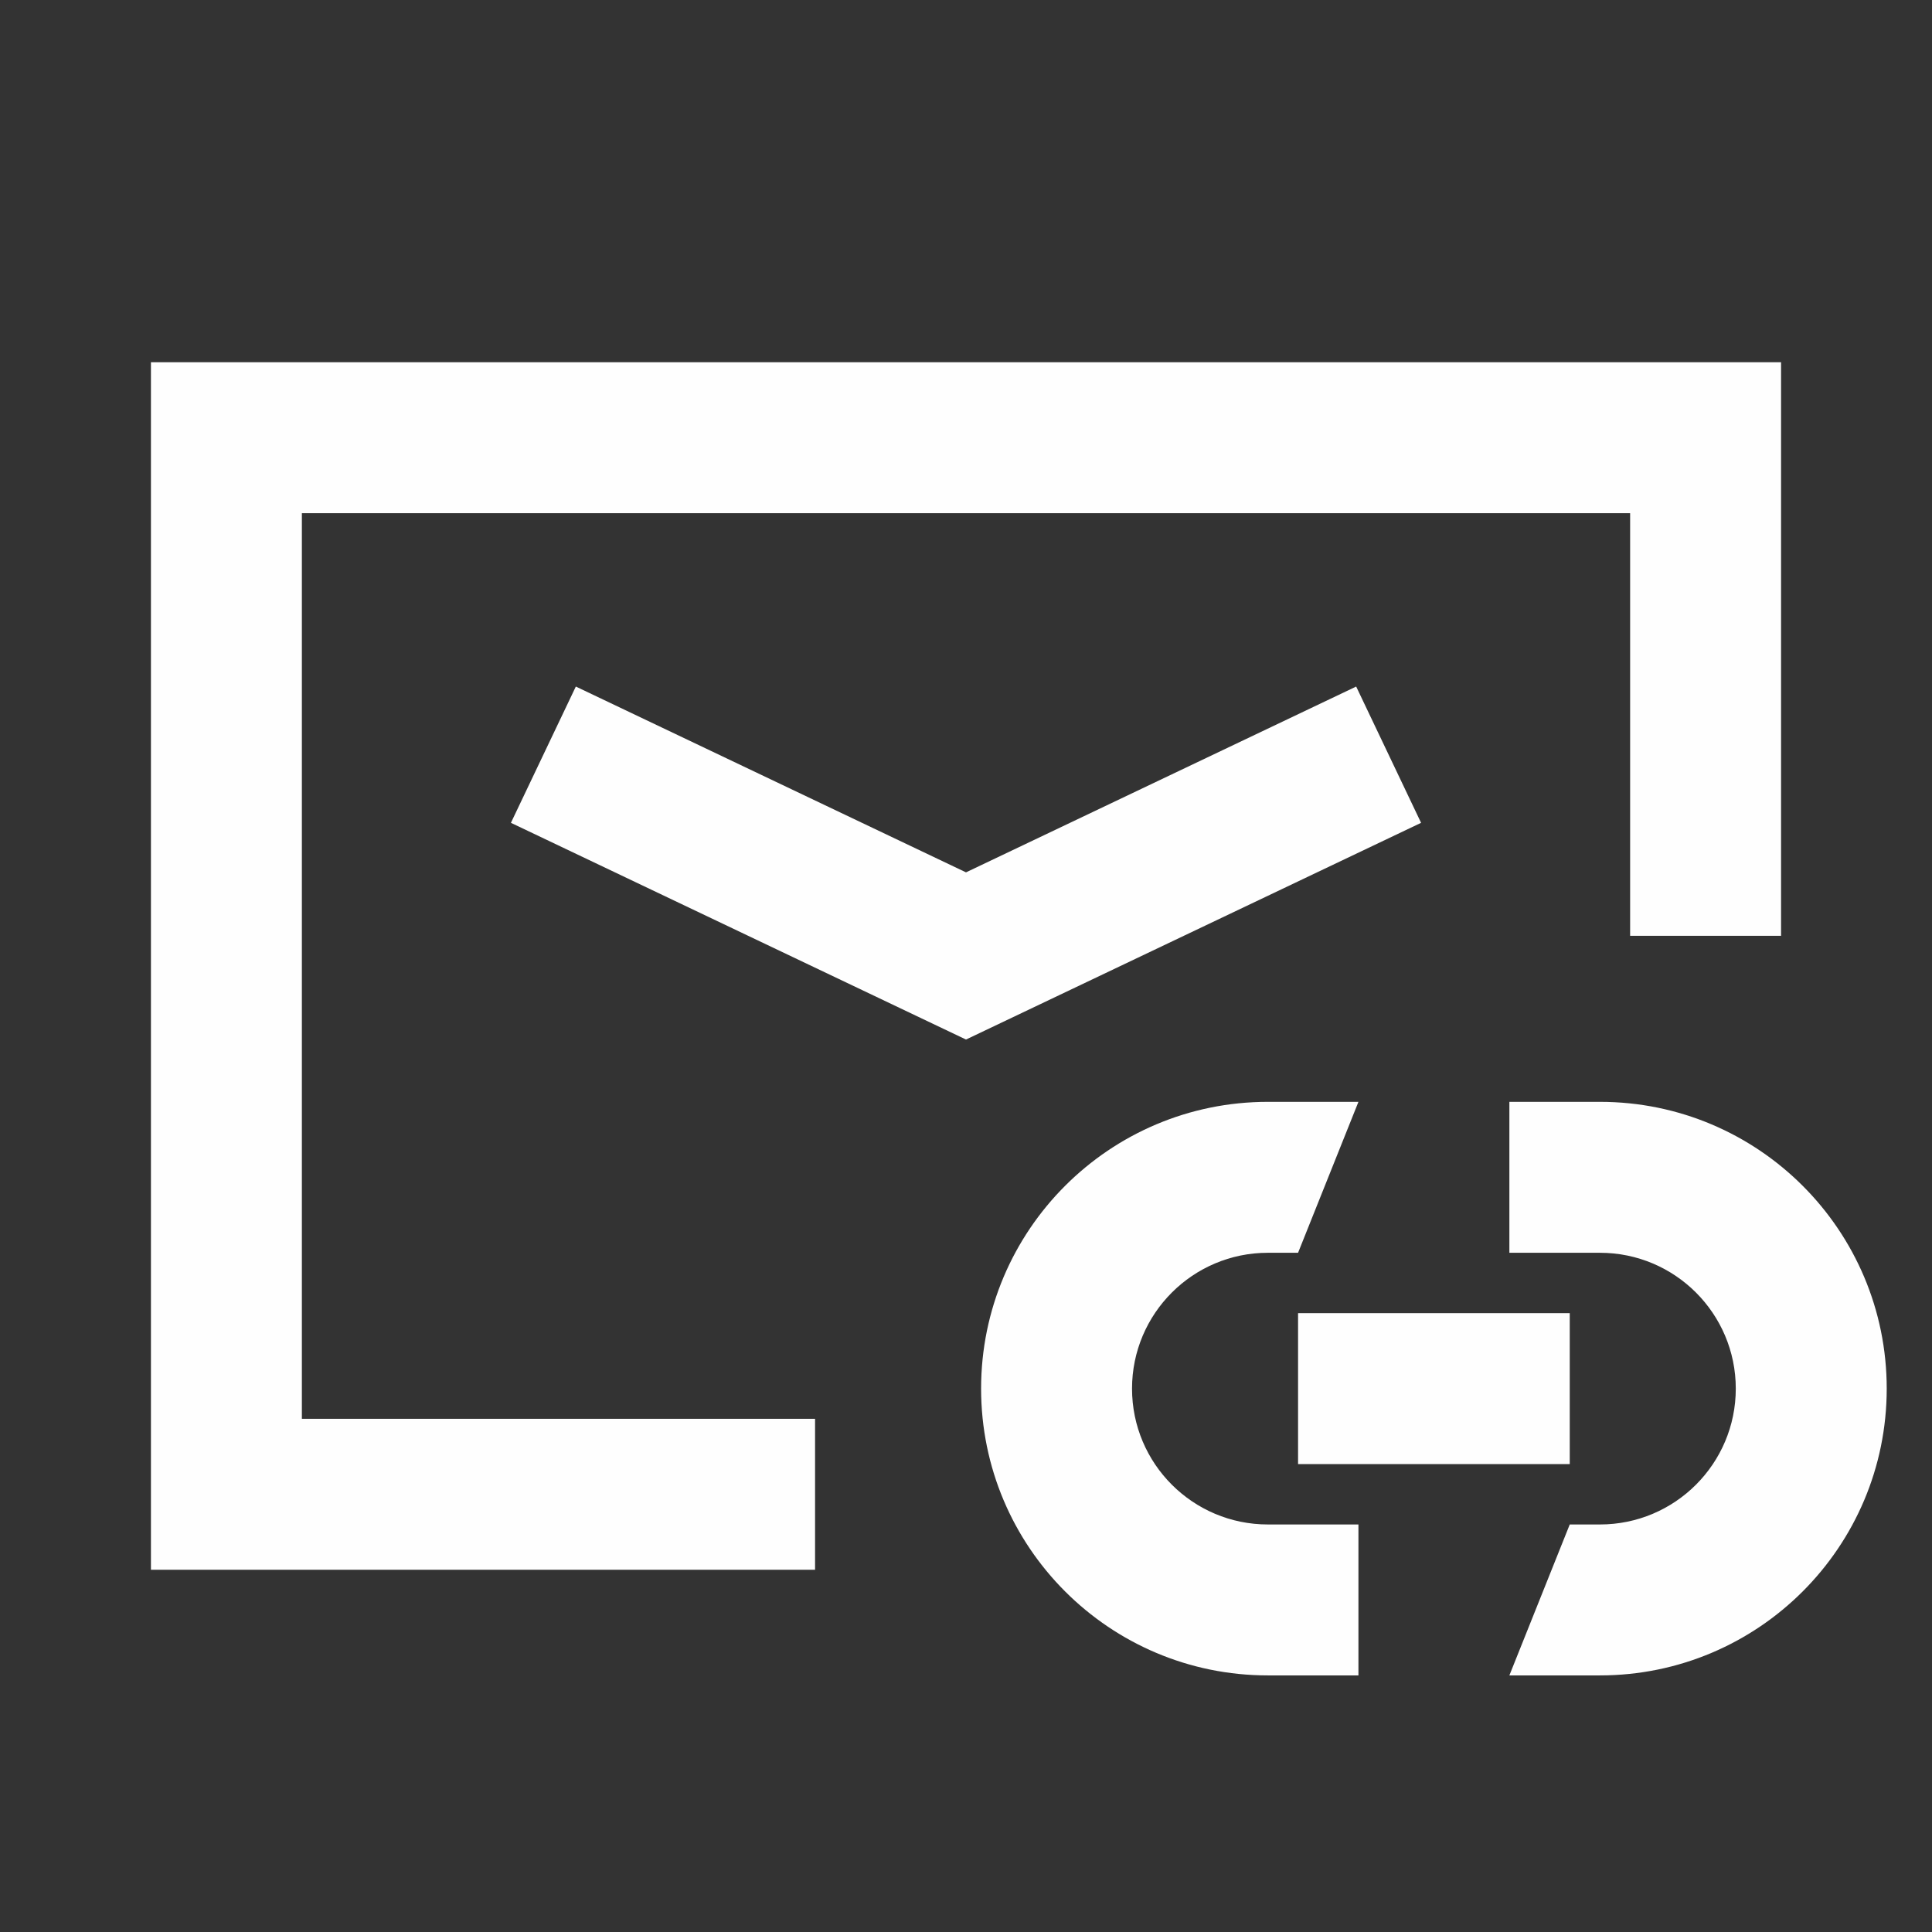 <svg width="64" height="64" viewBox="0 0 64 64" fill="none" xmlns="http://www.w3.org/2000/svg">
<rect x="0" y="0" width="64" height="64" fill="#333333" stroke="none"/>
<path fill-rule="evenodd" clip-rule="evenodd" d="M10 17H54V31H59V12H5V52H27V47H10V17ZM42 55.5C36.753 55.5 32.5 51.247 32.5 46C32.5 40.753 36.753 36.5 42 36.5H45L43 41.5H42C39.515 41.5 37.5 43.515 37.5 46C37.5 48.485 39.515 50.5 42 50.5H45V55.5H42ZM53 36.5C58.247 36.5 62.5 40.753 62.5 46C62.5 51.247 58.247 55.5 53 55.5H50L52 50.5H53C55.485 50.5 57.5 48.485 57.5 46C57.5 43.515 55.485 41.5 53 41.5H50V36.5H53ZM43 48.5H52V43.5H43V48.5ZM19.075 22.743L16.925 27.257L32 34.436L47.075 27.257L44.925 22.743L32 28.898L19.075 22.743Z" fill="#FEFEFE"/>
</svg>
